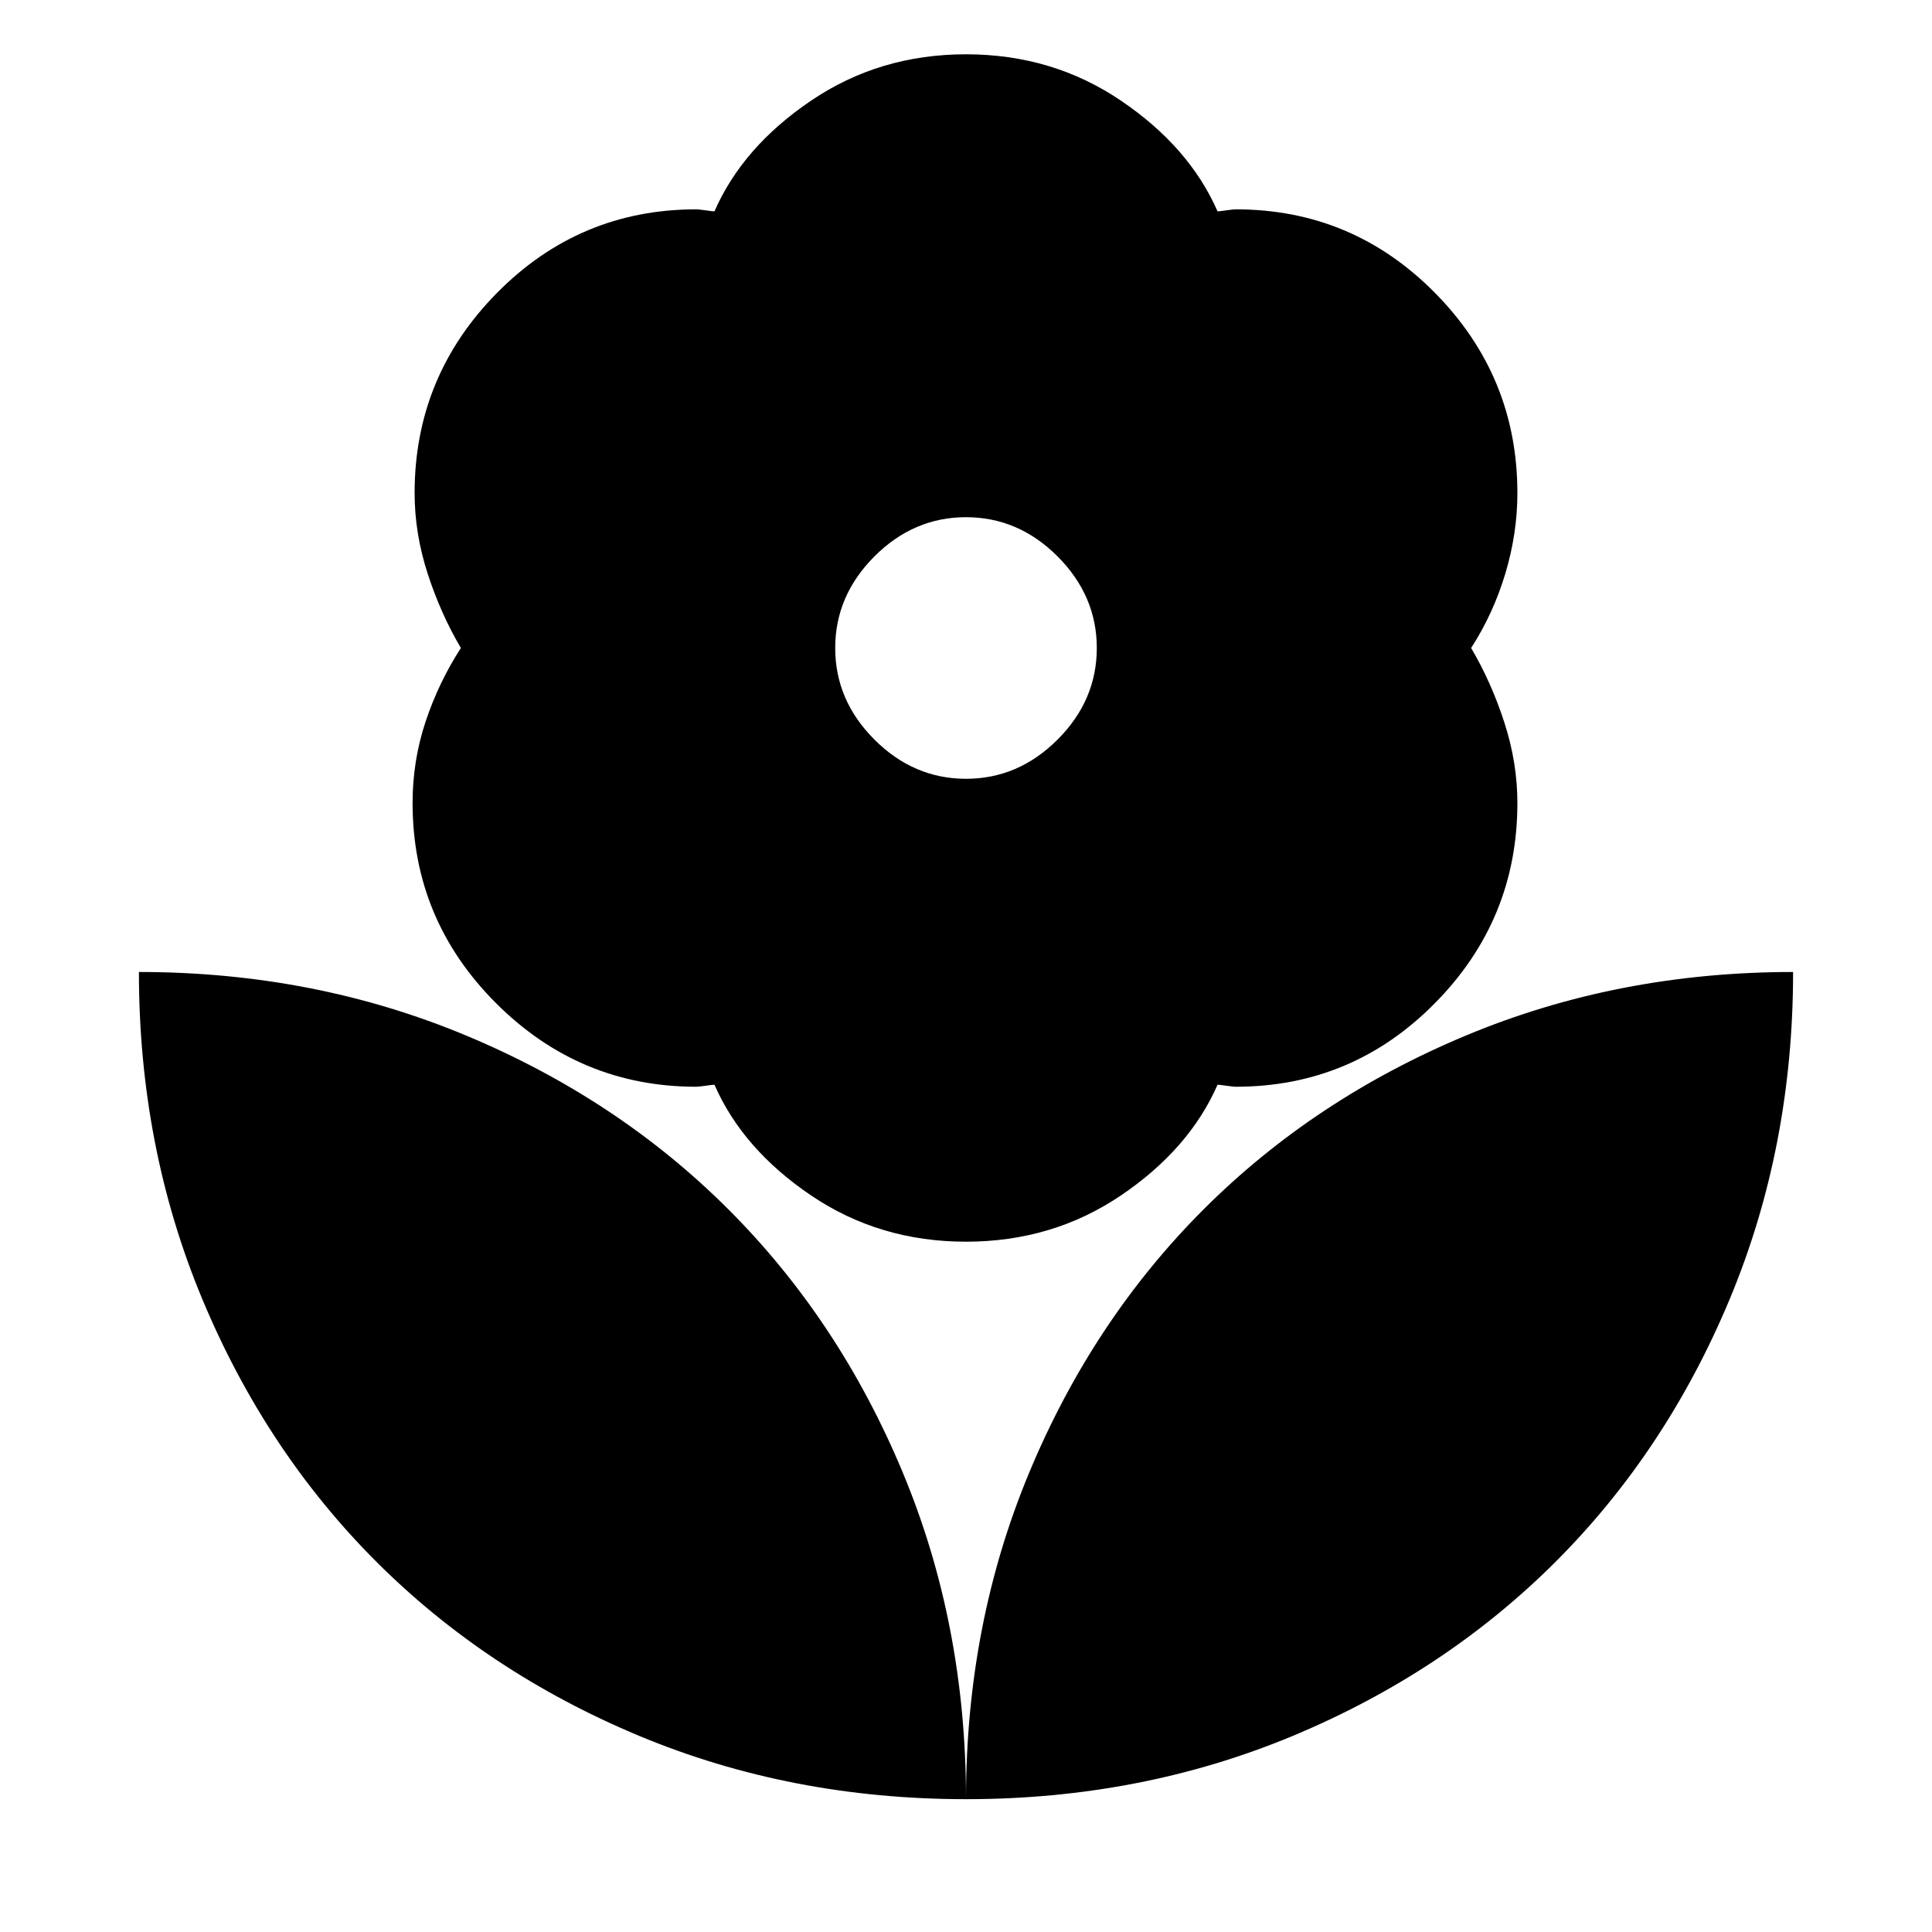 <svg xmlns="http://www.w3.org/2000/svg" height="20" width="20"><path d="M10 18.625Q10 16.812 10.656 15.24Q11.312 13.667 12.458 12.521Q13.604 11.375 15.177 10.719Q16.75 10.062 18.562 10.062Q18.562 11.875 17.906 13.448Q17.25 15.021 16.104 16.167Q14.958 17.312 13.385 17.969Q11.812 18.625 10 18.625ZM10 18.625Q10 16.812 9.344 15.24Q8.688 13.667 7.542 12.521Q6.396 11.375 4.823 10.719Q3.25 10.062 1.438 10.062Q1.438 11.875 2.094 13.448Q2.75 15.021 3.896 16.167Q5.042 17.312 6.615 17.969Q8.188 18.625 10 18.625ZM10 8.062Q10.542 8.062 10.948 7.656Q11.354 7.25 11.354 6.708Q11.354 6.167 10.948 5.76Q10.542 5.354 10 5.354Q9.458 5.354 9.052 5.76Q8.646 6.167 8.646 6.708Q8.646 7.25 9.052 7.656Q9.458 8.062 10 8.062ZM10 12.854Q9.104 12.854 8.396 12.375Q7.688 11.896 7.396 11.229Q7.375 11.229 7.302 11.24Q7.229 11.25 7.208 11.25Q6 11.25 5.135 10.385Q4.271 9.521 4.271 8.312Q4.271 7.875 4.406 7.469Q4.542 7.062 4.771 6.708Q4.562 6.354 4.427 5.938Q4.292 5.521 4.292 5.104Q4.292 3.896 5.146 3.031Q6 2.167 7.208 2.167Q7.229 2.167 7.302 2.177Q7.375 2.188 7.396 2.188Q7.688 1.521 8.396 1.042Q9.104 0.562 10 0.562Q10.896 0.562 11.604 1.042Q12.312 1.521 12.604 2.188Q12.625 2.188 12.698 2.177Q12.771 2.167 12.792 2.167Q14 2.167 14.854 3.031Q15.708 3.896 15.708 5.104Q15.708 5.521 15.583 5.938Q15.458 6.354 15.229 6.708Q15.438 7.062 15.573 7.479Q15.708 7.896 15.708 8.312Q15.708 9.521 14.854 10.385Q14 11.25 12.792 11.25Q12.771 11.25 12.698 11.24Q12.625 11.229 12.604 11.229Q12.312 11.896 11.604 12.375Q10.896 12.854 10 12.854Z"/></svg>